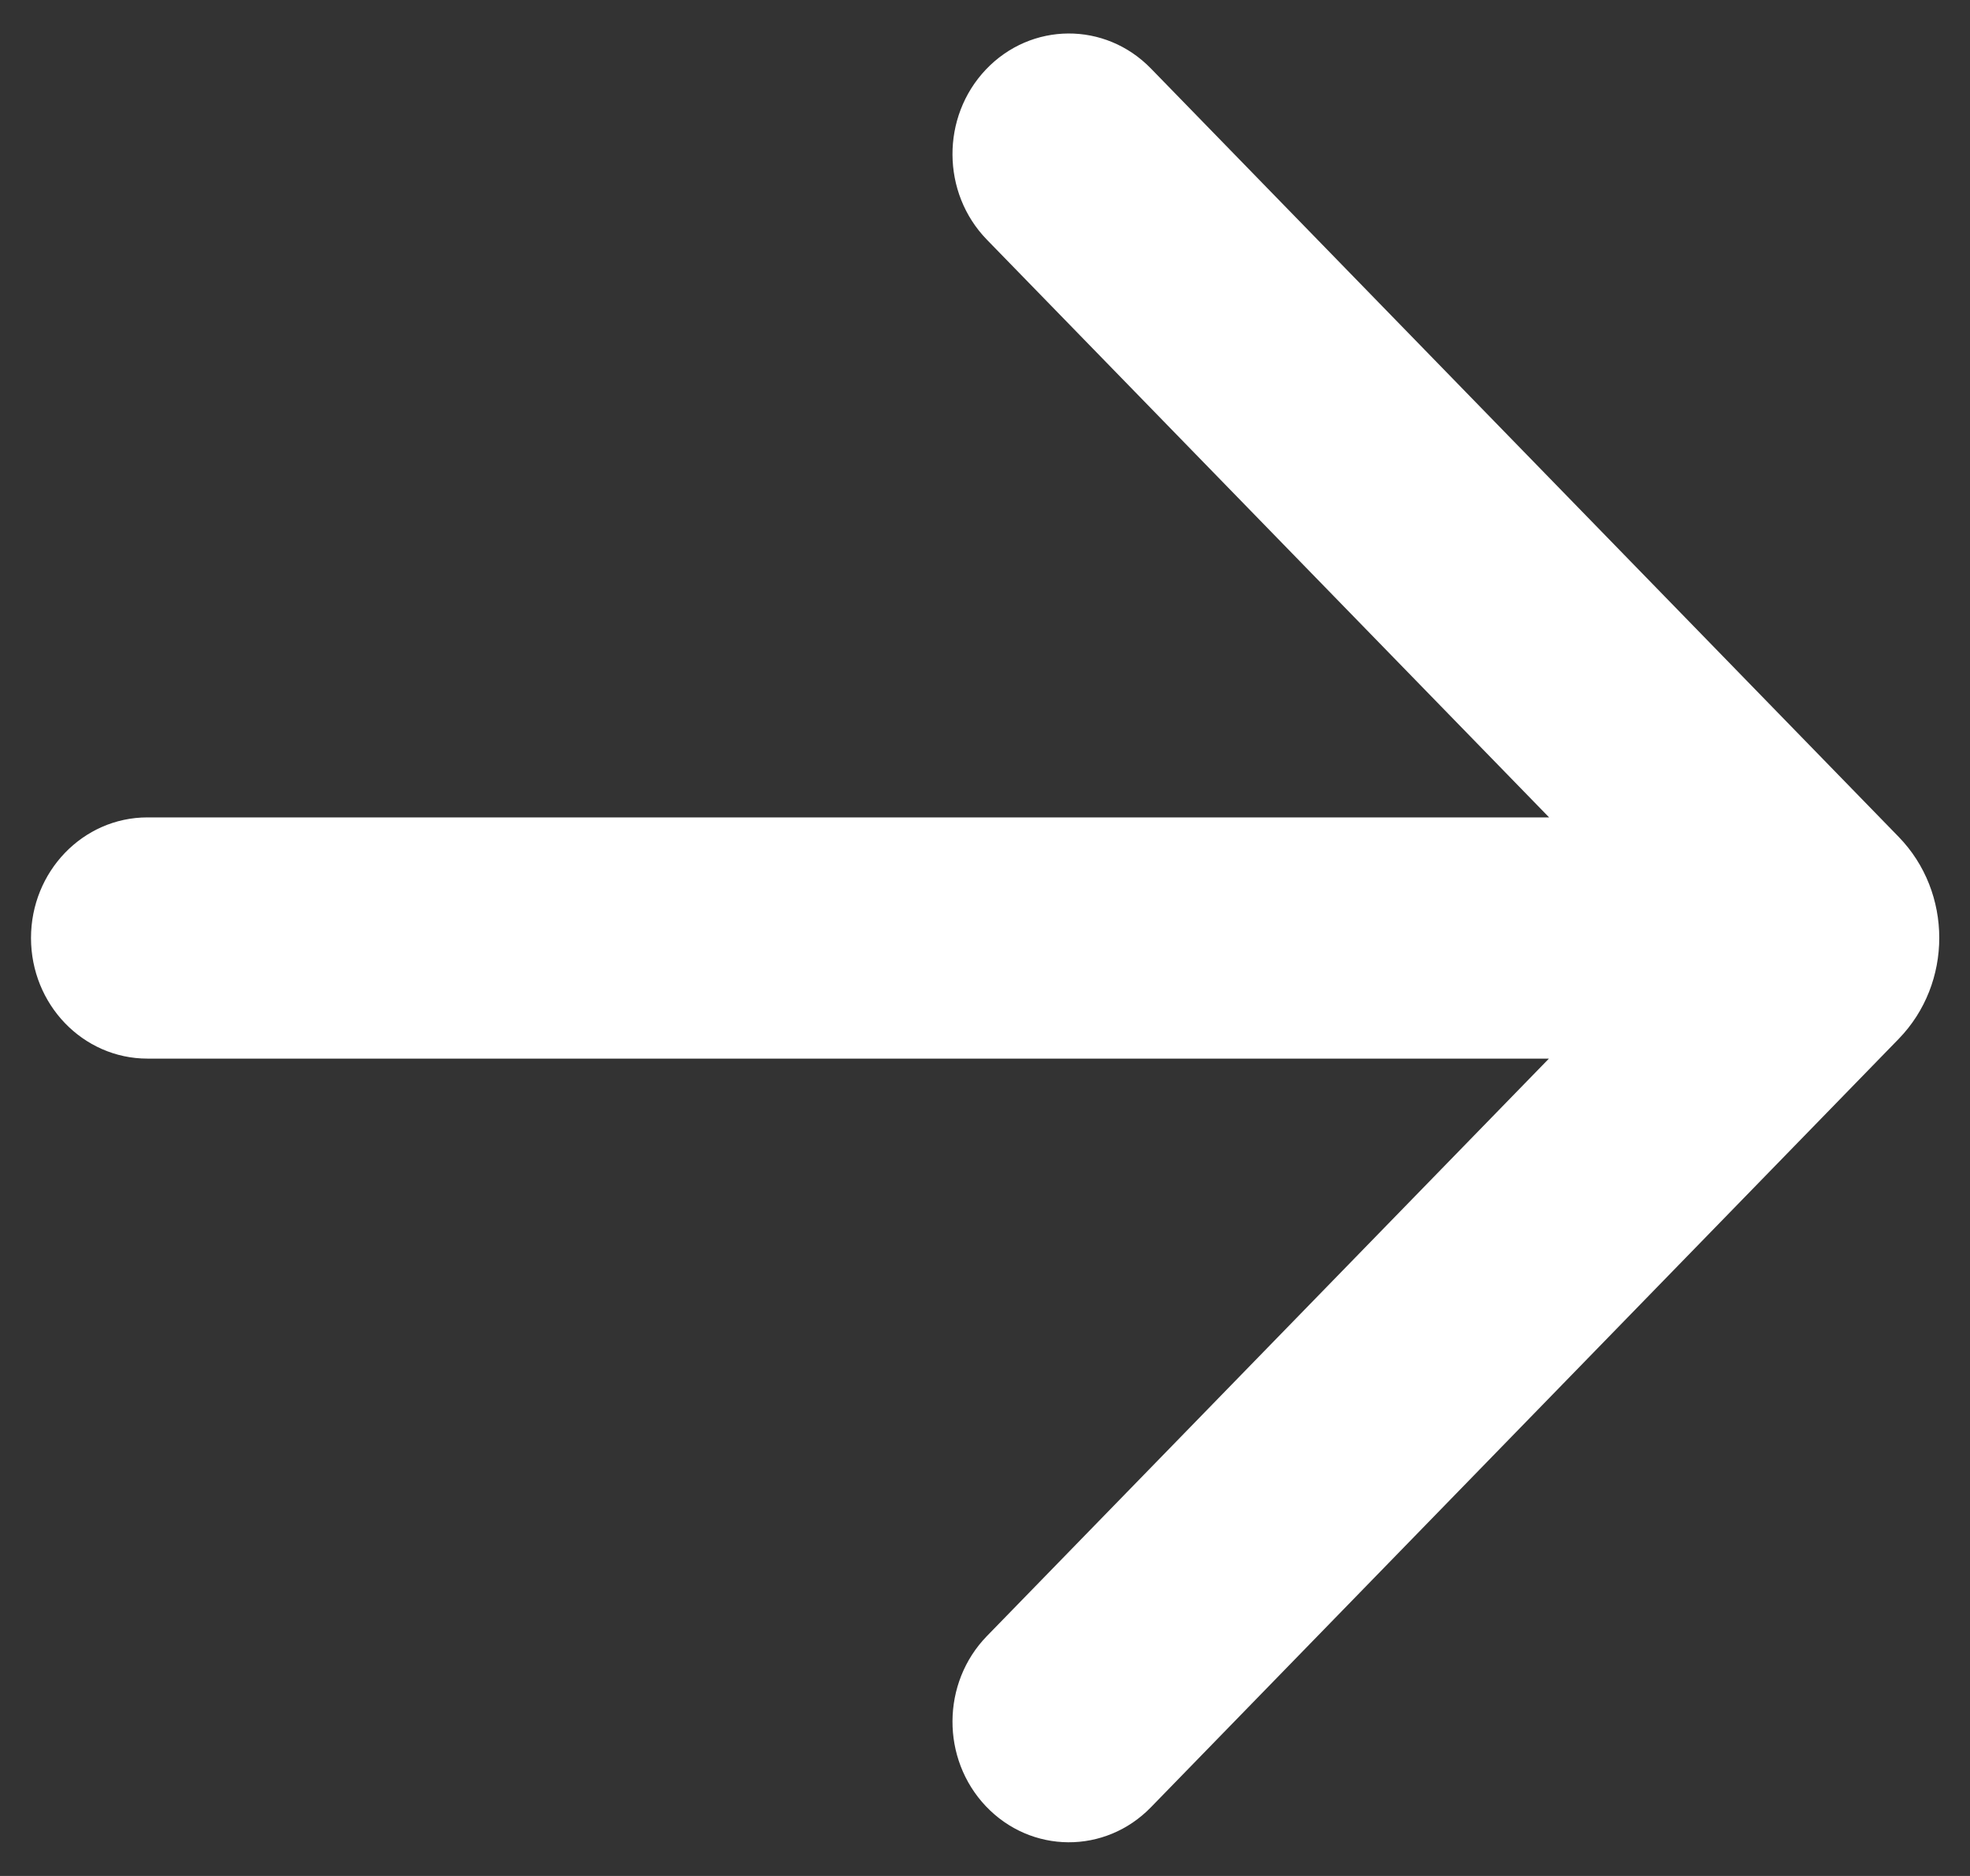 <svg width="42" height="40" viewBox="0 0 42 40" fill="none" xmlns="http://www.w3.org/2000/svg">
<rect x="0" y="0" width="42" height="40" fill="#333333" stroke="none"/>
<path d="M24.358 1.635C23.481 0.733 22.068 0.742 21.201 1.654C20.335 2.566 20.343 4.036 21.22 4.937L33.619 17.679H3.143C1.91 17.679 0.911 18.718 0.911 20C0.911 21.282 1.91 22.322 3.143 22.322H33.615L21.22 35.059C20.343 35.96 20.335 37.43 21.201 38.342C22.068 39.254 23.481 39.263 24.358 38.361L40.299 21.979C41.36 20.889 41.36 19.107 40.299 18.017L24.358 1.635Z" fill="white" stroke="white" stroke-width="0.5"/>
</svg>
